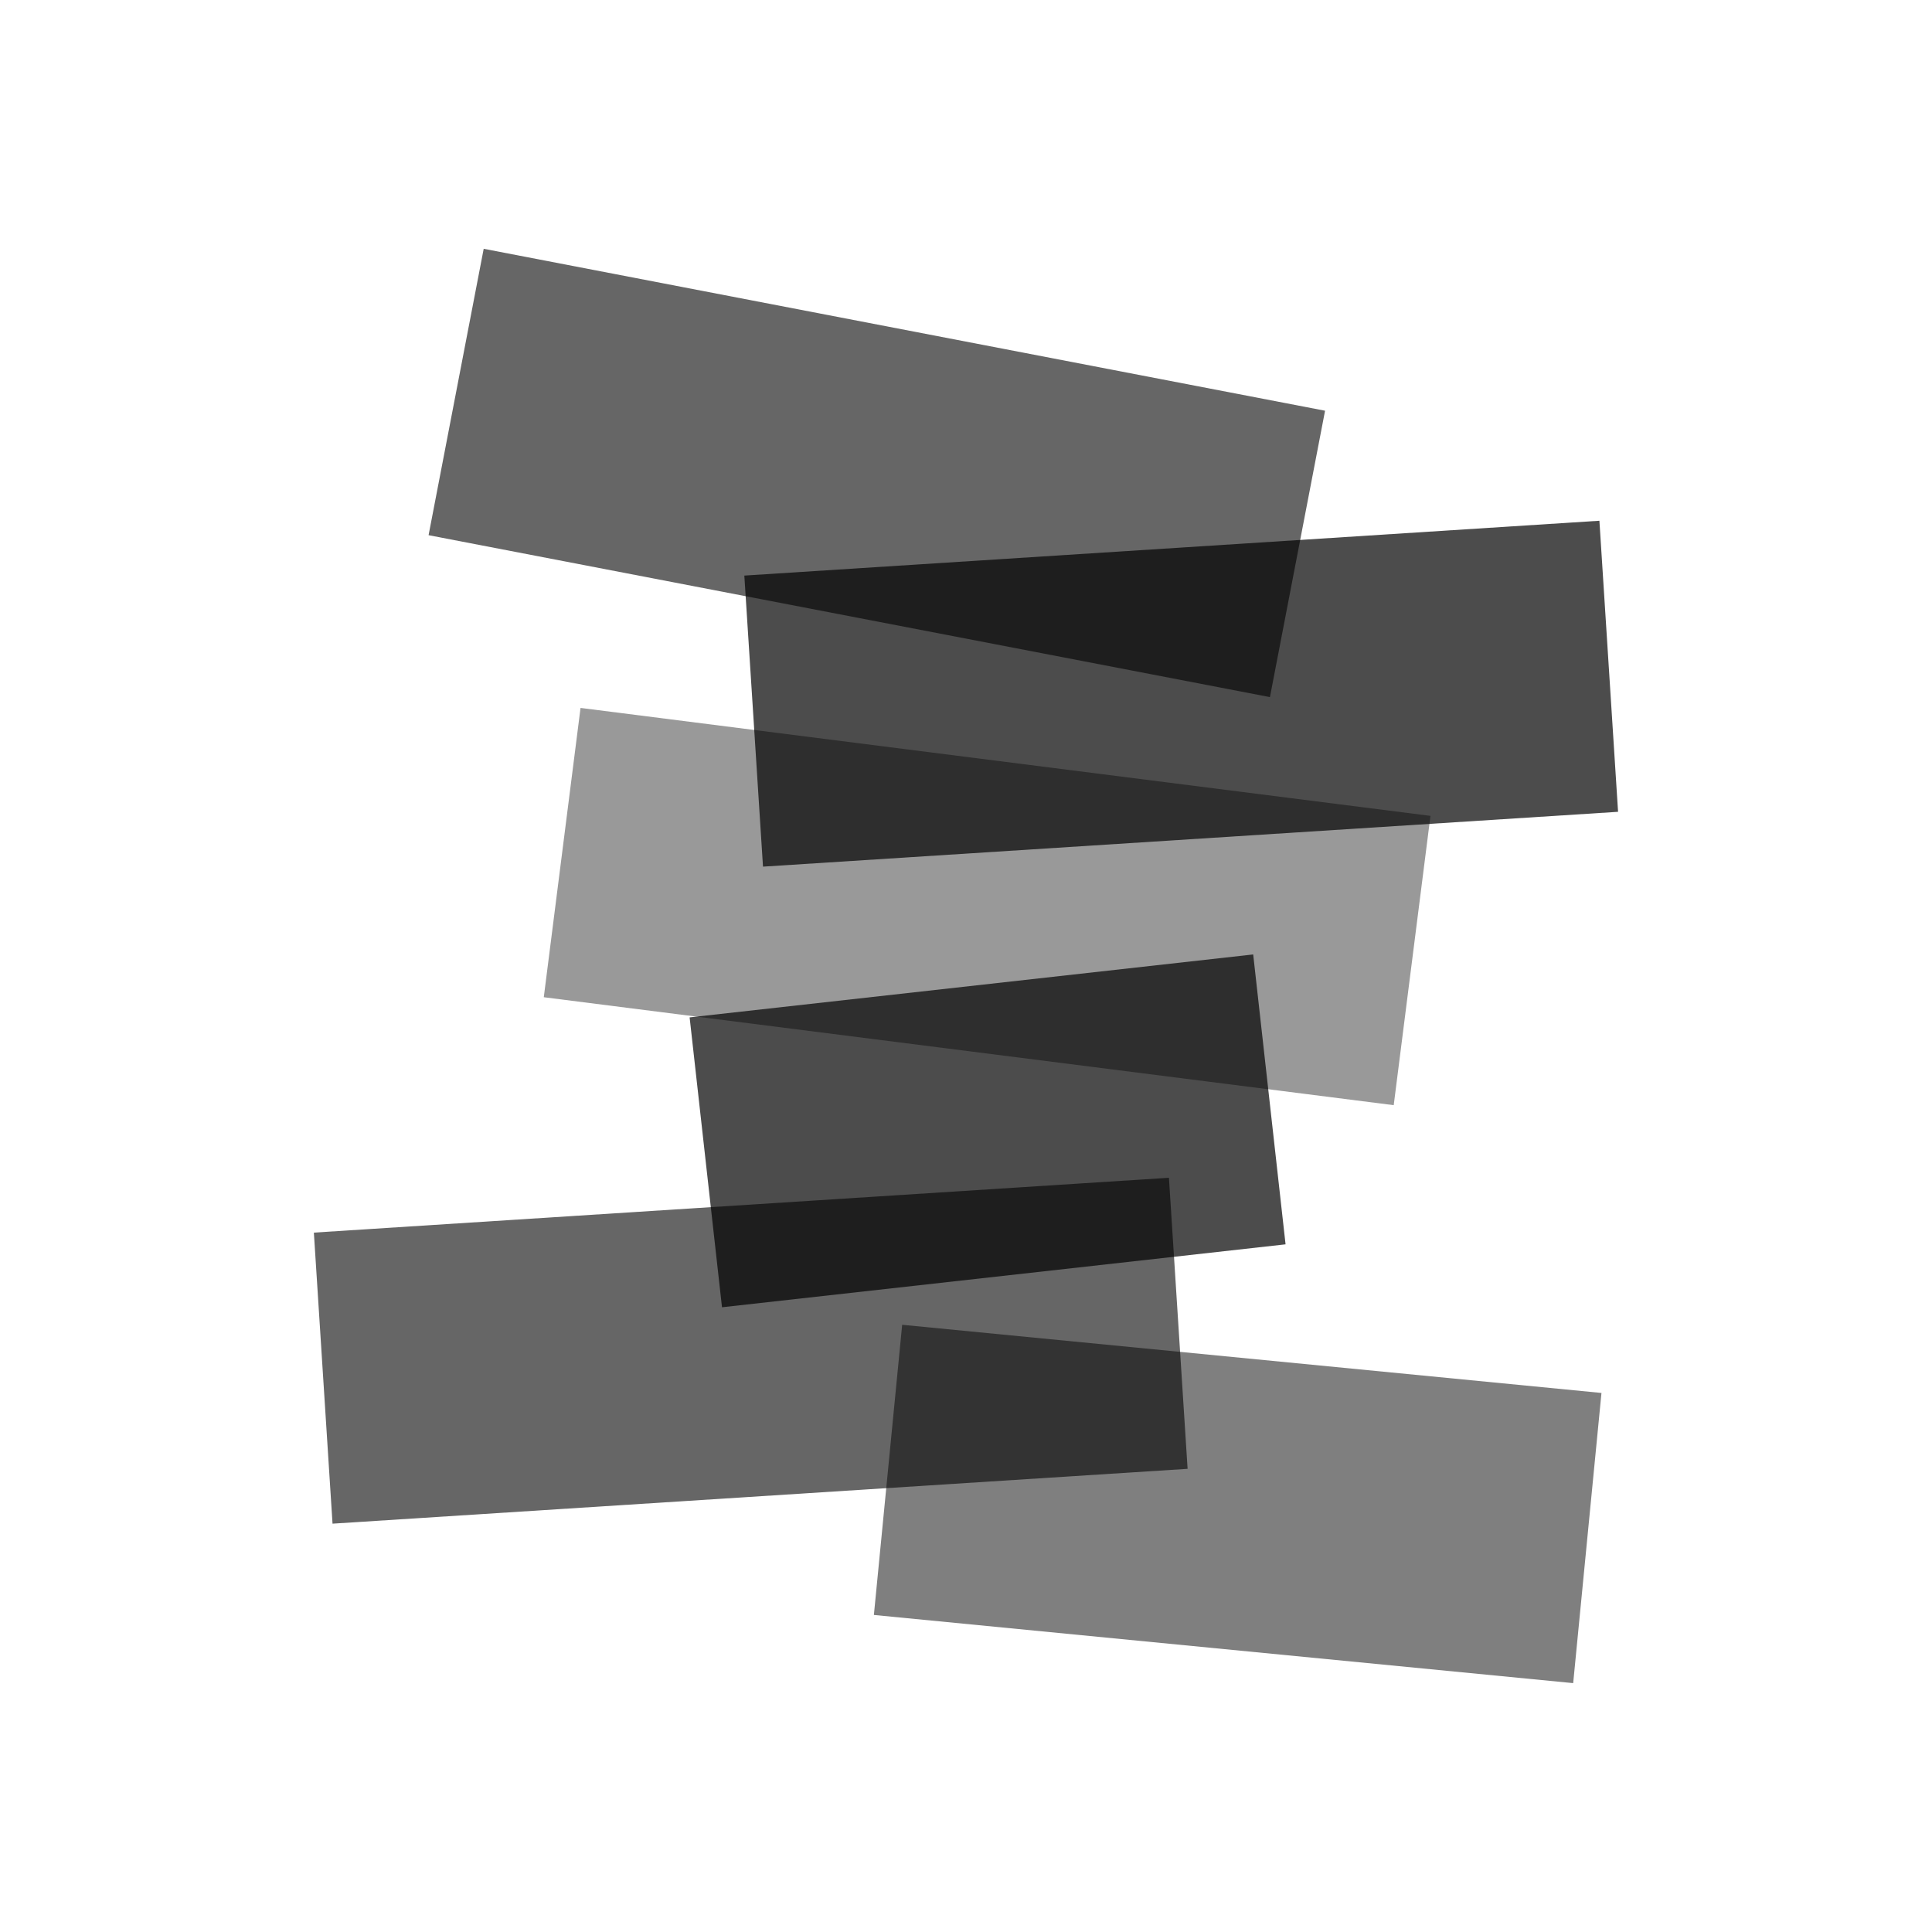 <svg version="1.1" id="Layer_1" xmlns="http://www.w3.org/2000/svg" xmlns:xlink="http://www.w3.org/1999/xlink" x="0px" y="0px"
	 width="200px" height="200px" viewBox="0 0 200 200" enable-background="new 0 0 200 200" xml:space="preserve">
<g>
	<g opacity="0.6">
		<rect x="75.703" y="4.64" transform="matrix(0.189 -0.982 0.982 0.189 25.502 128.865)" width="30.19" height="88.694"/>
	</g>
	<g opacity="0.7">
		<rect x="77.93" y="56.701" transform="matrix(0.998 -0.064 0.064 0.998 -4.35 7.984)" width="88.694" height="30.19"/>
	</g>
	<g opacity="0.4">
		<rect x="87.118" y="49.524" transform="matrix(0.126 -0.992 0.992 0.126 -3.812 183.413)" width="30.19" height="88.694"/>
	</g>
	<g opacity="0.7">
		<rect x="72.867" y="101.954" transform="matrix(0.994 -0.111 0.111 0.994 -12.357 12.065)" width="58.692" height="30.19"/>
	</g>
	<g opacity="0.6">
		<rect x="33.376" y="124.717" transform="matrix(0.998 -0.064 0.064 0.998 -8.8 5.268)" width="88.694" height="30.19"/>
	</g>
	<g opacity="0.5">

			<rect x="113.089" y="119.298" transform="matrix(0.097 -0.995 0.995 0.097 -39.207 268.132)" width="30.19" height="72.755"/>
	</g>
</g>
</svg>
